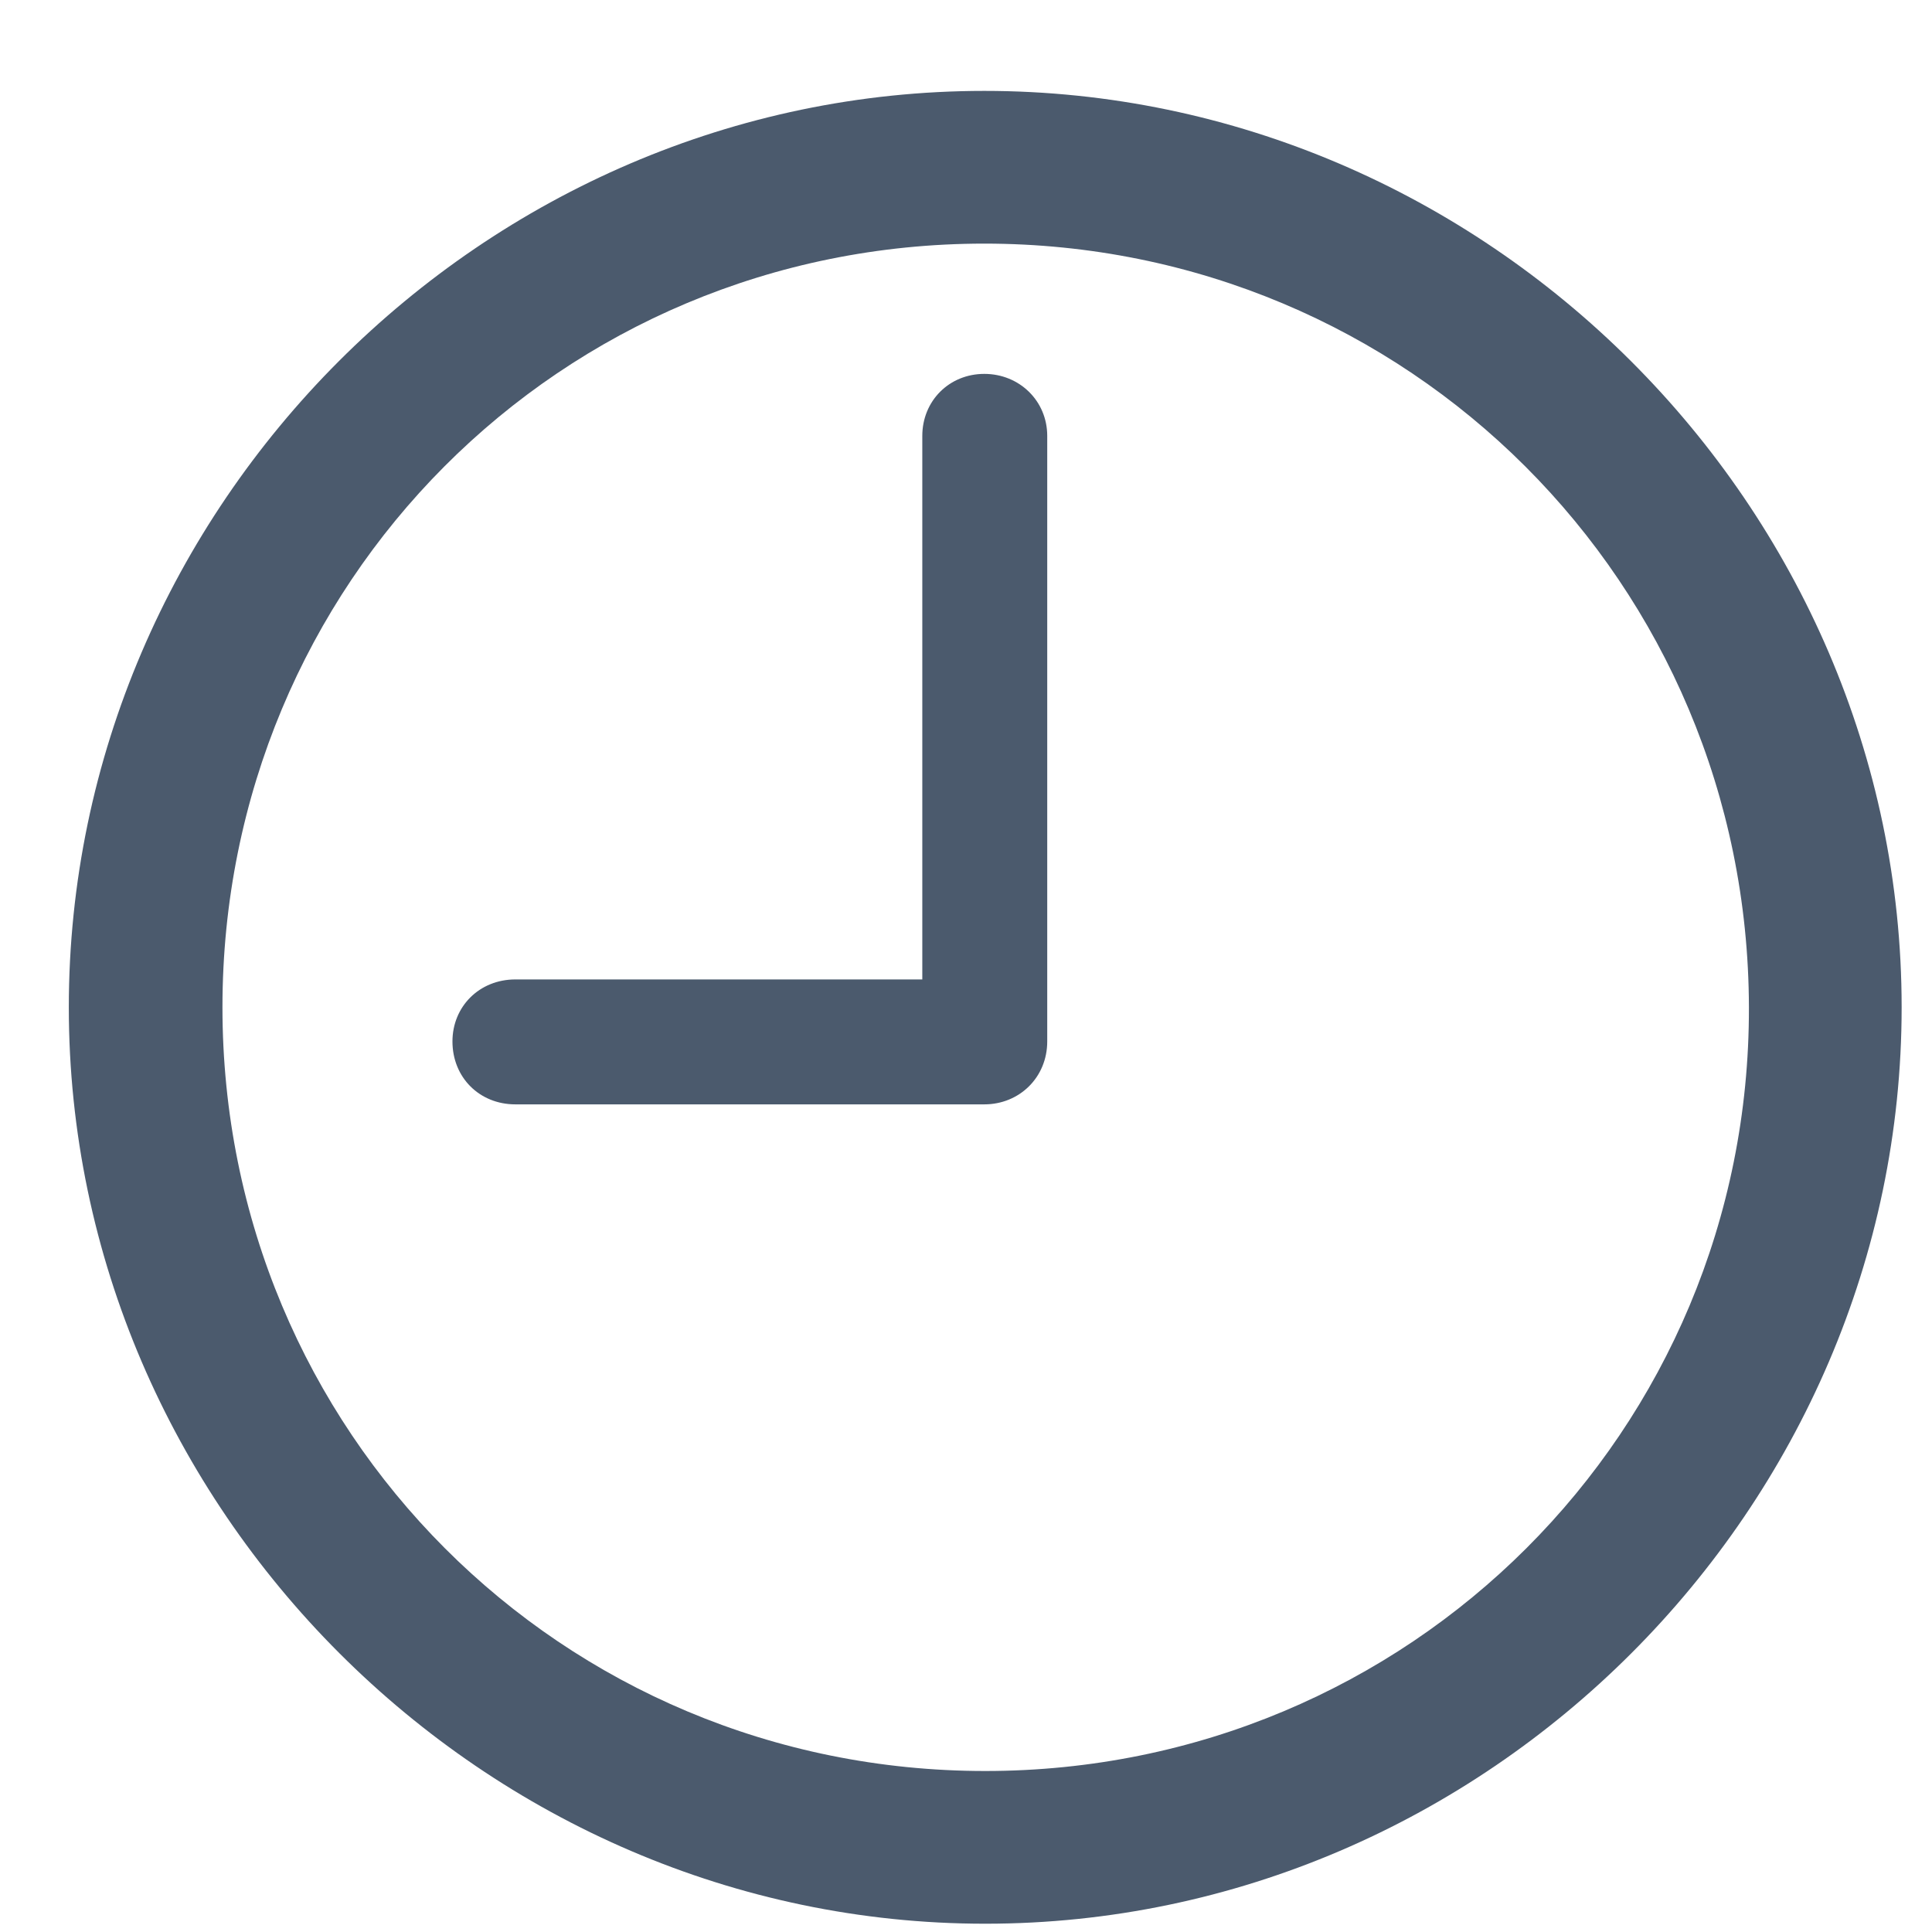 <svg width="21" height="21" viewBox="0 0 21 21" fill="none" xmlns="http://www.w3.org/2000/svg">
<path d="M10.709 20.91C16.158 20.91 20.67 16.389 20.67 10.949C20.67 5.5 16.148 0.988 10.699 0.988C5.26 0.988 0.748 5.5 0.748 10.949C0.748 16.389 5.27 20.91 10.709 20.91ZM10.709 19.25C6.1 19.25 2.418 15.559 2.418 10.949C2.418 6.34 6.09 2.648 10.699 2.648C15.309 2.648 19 6.34 19.01 10.949C19.02 15.559 15.318 19.25 10.709 19.25ZM5.602 12.004H10.699C11.08 12.004 11.383 11.711 11.383 11.32V4.738C11.383 4.357 11.08 4.064 10.699 4.064C10.318 4.064 10.025 4.357 10.025 4.738V10.646H5.602C5.211 10.646 4.918 10.94 4.918 11.32C4.918 11.711 5.211 12.004 5.602 12.004Z" fill="#4B5A6D"/>
</svg>
